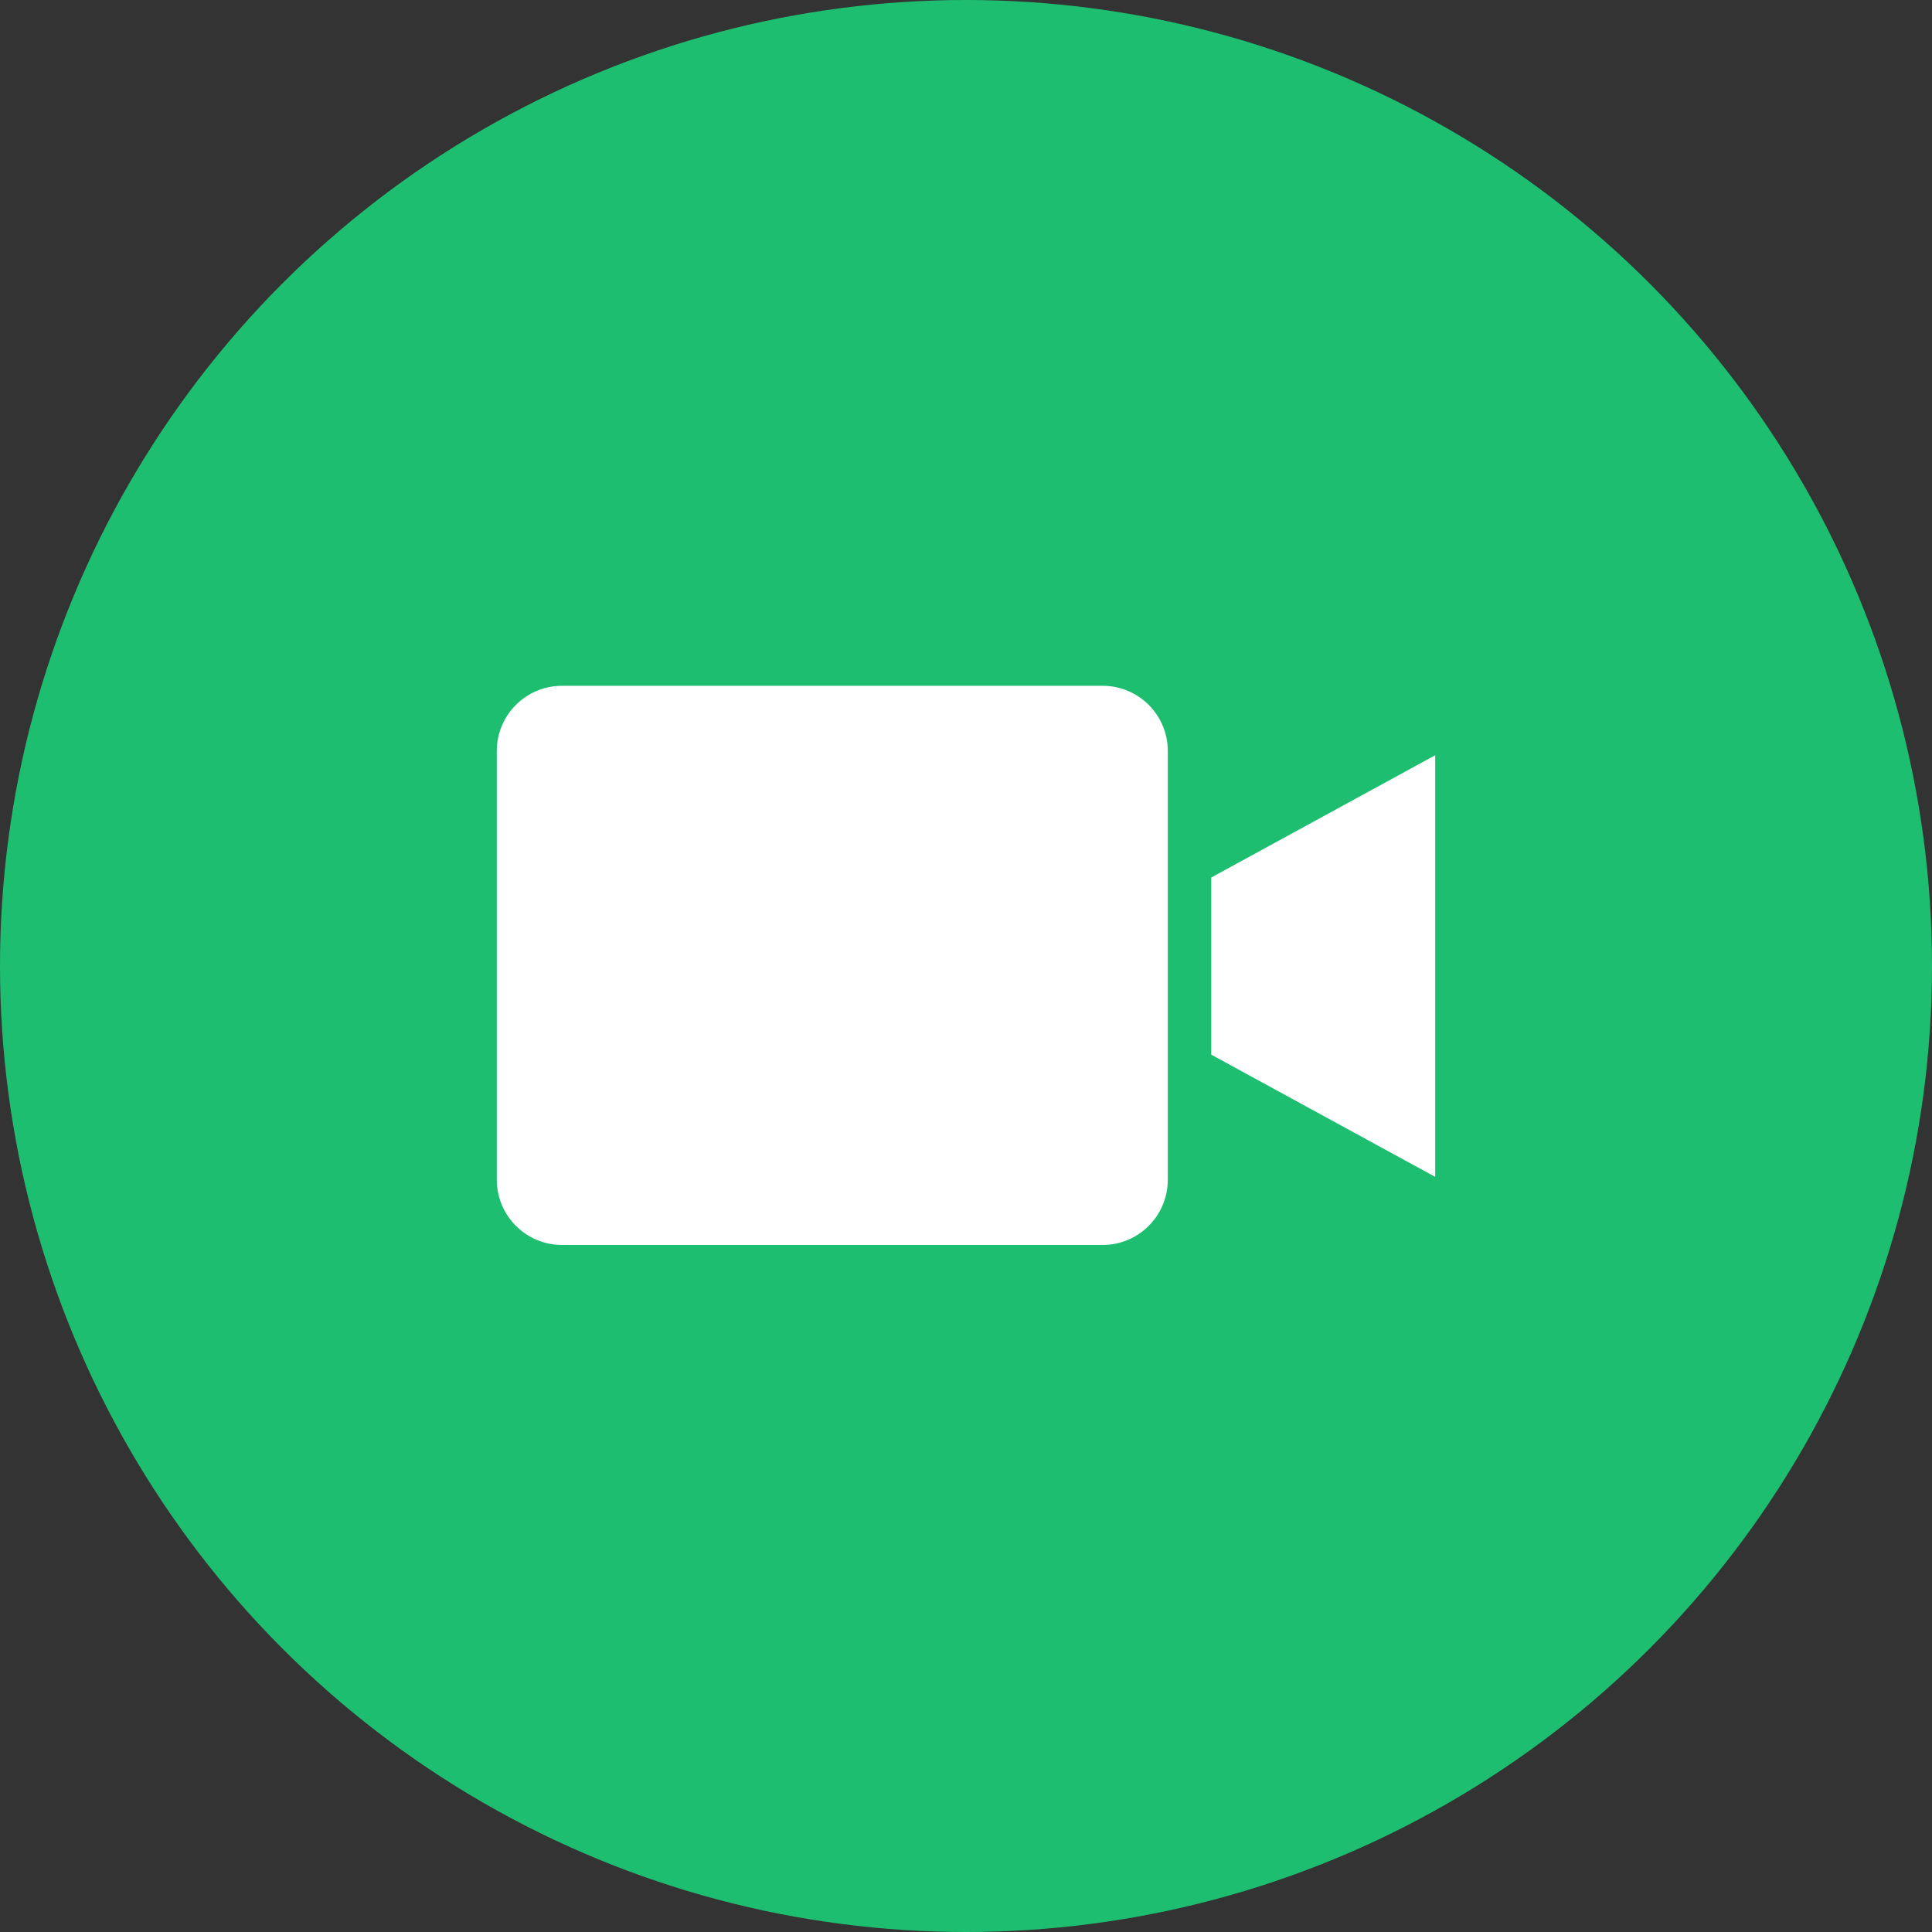 <svg width="35" height="35" viewBox="0 0 35 35" fill="none" xmlns="http://www.w3.org/2000/svg">
<rect x="0" y="0" width="35" height="35" fill="#333333" stroke="none"/>
<circle cx="17.5" cy="17.5" r="17.5" fill="#1EBE71"/>
<path d="M19.976 12.424H10.181C9.529 12.424 9.001 12.952 9 13.604V21.373C9.001 22.025 9.529 22.553 10.181 22.554H19.976C20.627 22.553 21.155 22.025 21.156 21.373V13.604C21.155 12.952 20.627 12.424 19.976 12.424Z" fill="white"/>
<path d="M21.943 19.106L26 21.32V13.682L21.943 15.897V19.106Z" fill="white"/>
</svg>
